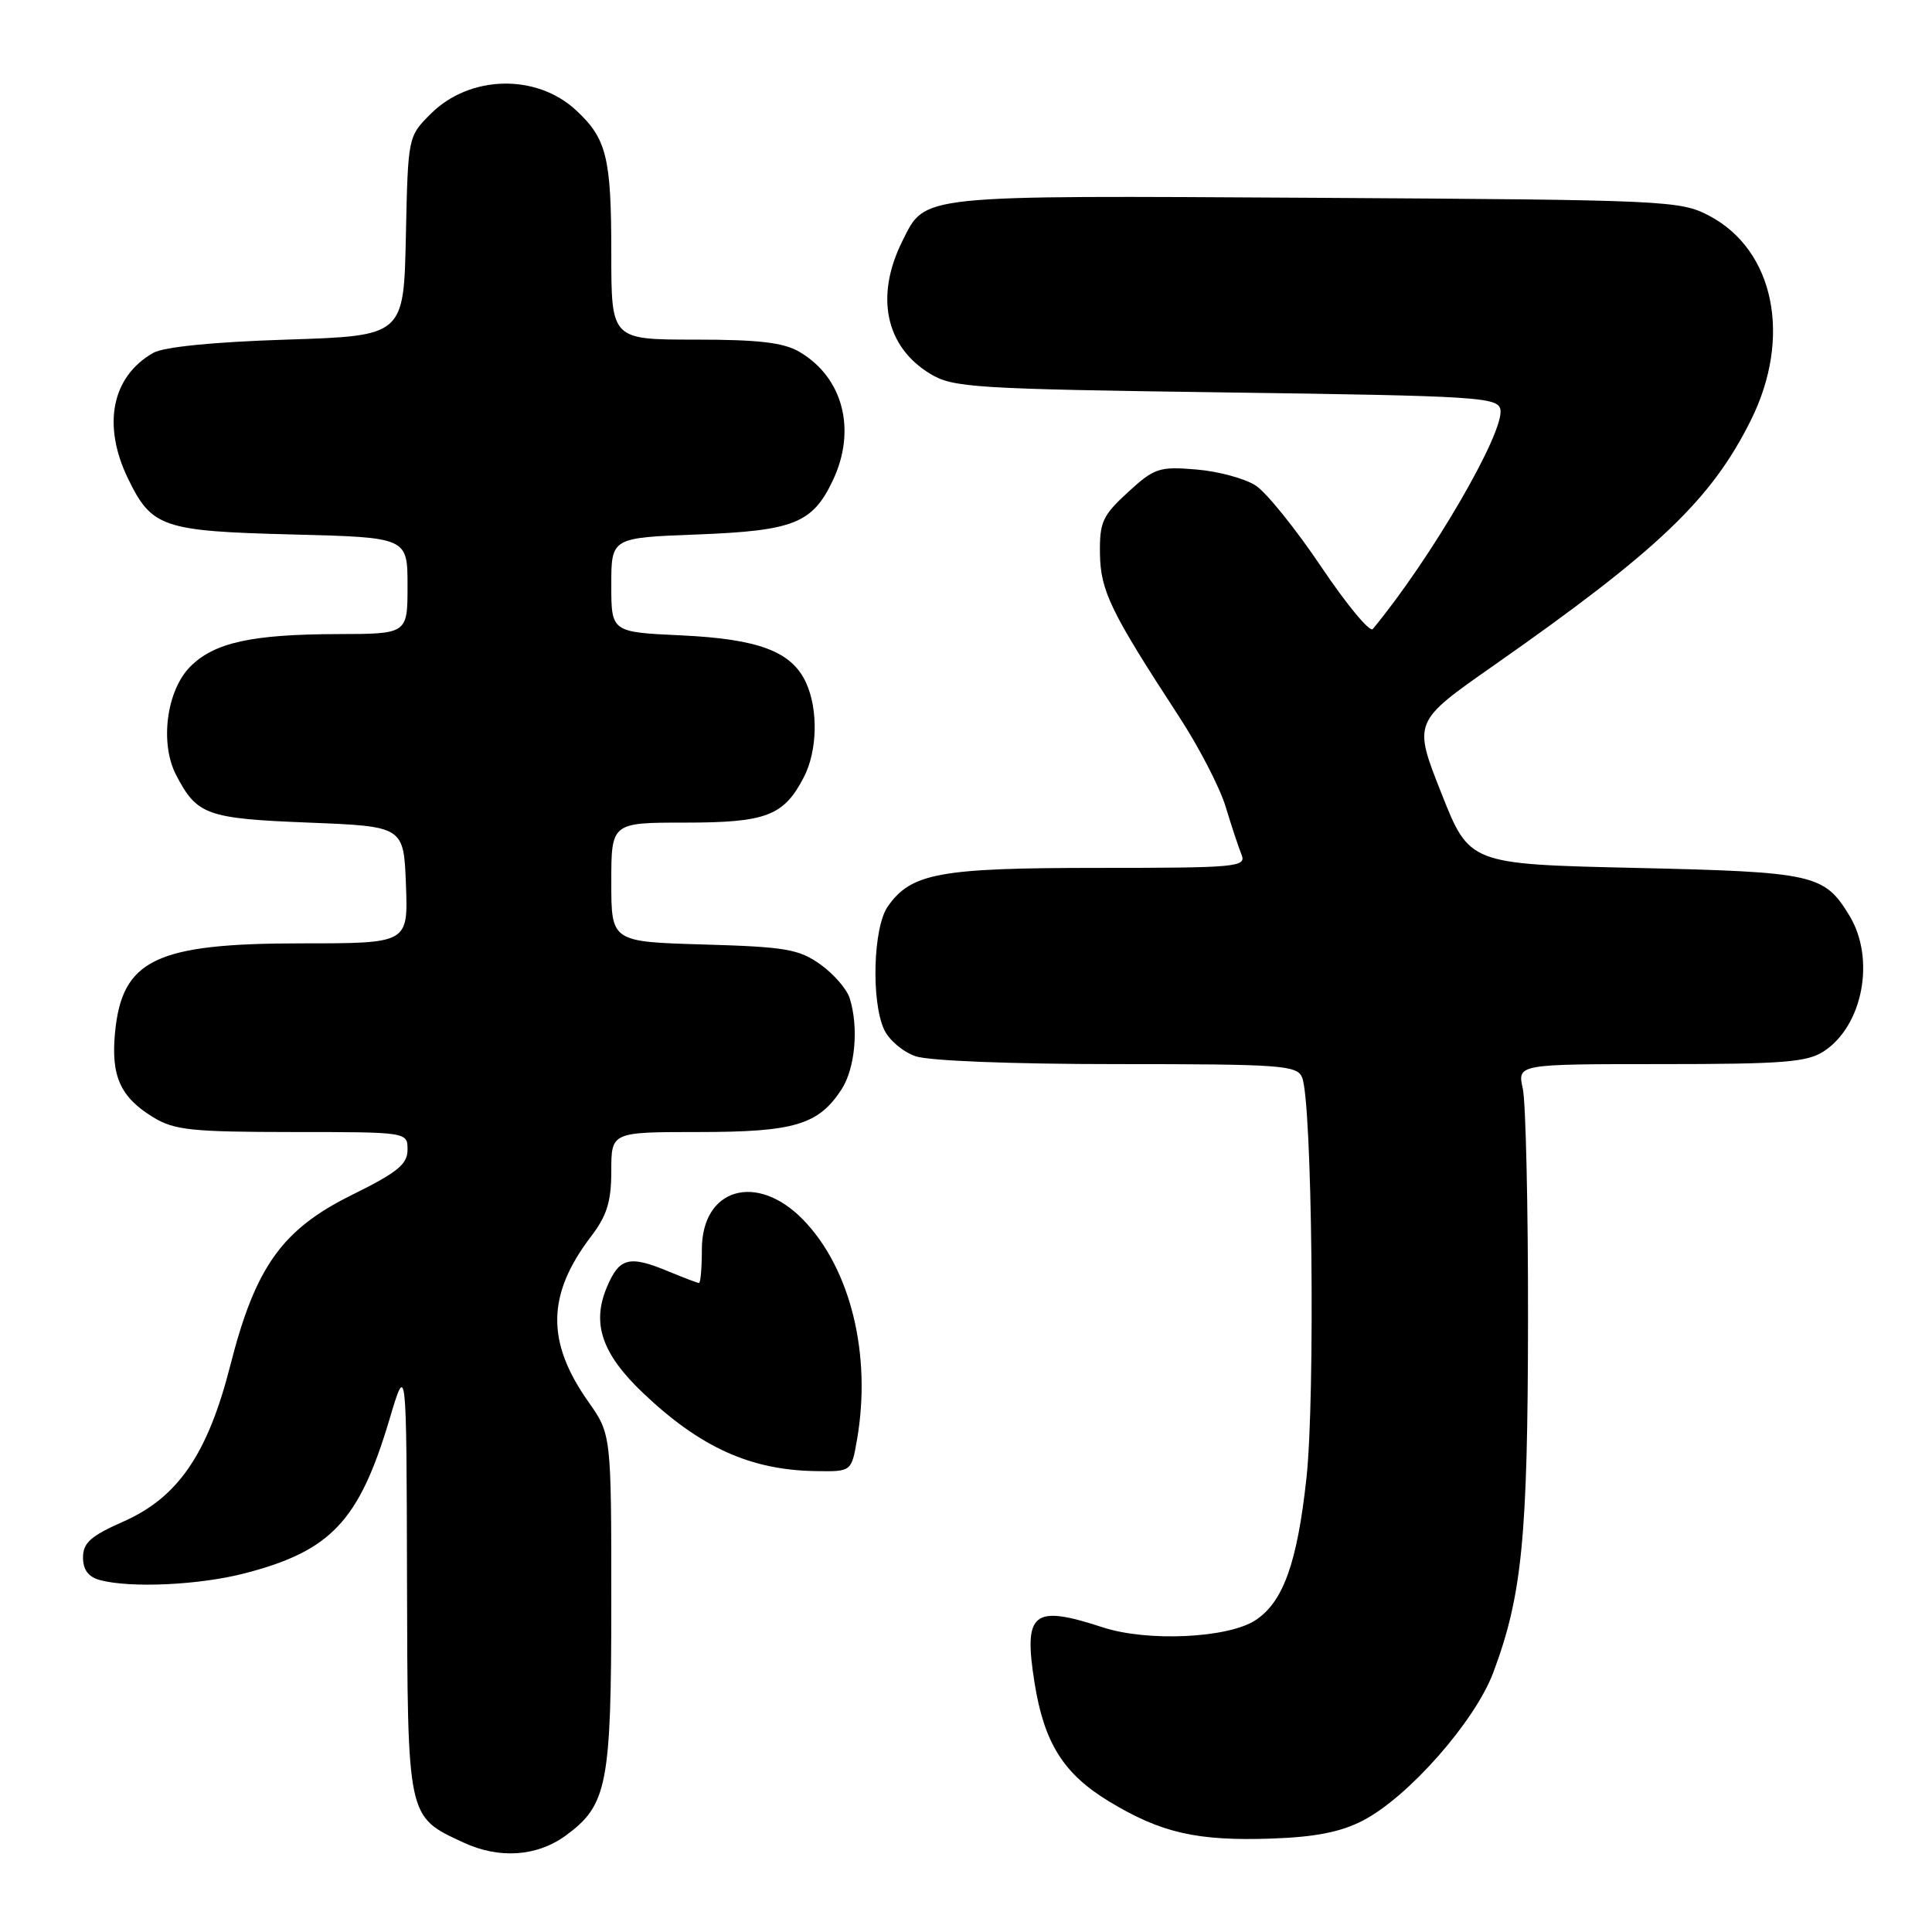 <?xml version="1.0" encoding="UTF-8" standalone="no"?>
<!DOCTYPE svg PUBLIC "-//W3C//DTD SVG 1.1//EN" "http://www.w3.org/Graphics/SVG/1.1/DTD/svg11.dtd" >
<svg xmlns="http://www.w3.org/2000/svg" xmlns:xlink="http://www.w3.org/1999/xlink" version="1.1" viewBox="0 0 256 256">
 <g >
 <path fill="currentColor"
d=" M 74.98 243.21 C 80.47 239.18 81.00 236.49 81.00 212.28 C 81.00 190.06 81.00 190.06 77.94 185.71 C 72.35 177.78 72.46 171.51 78.33 163.82 C 80.43 161.06 81.00 159.20 81.00 155.16 C 81.00 150.00 81.00 150.00 92.55 150.00 C 105.23 150.00 108.43 149.05 111.49 144.38 C 113.32 141.58 113.81 136.13 112.58 132.24 C 112.19 131.04 110.45 129.03 108.69 127.78 C 105.87 125.77 104.07 125.46 93.25 125.15 C 81.00 124.79 81.00 124.79 81.00 116.90 C 81.00 109.00 81.00 109.00 90.78 109.00 C 101.52 109.00 103.86 108.11 106.51 102.99 C 108.31 99.51 108.44 94.05 106.81 90.47 C 104.92 86.33 100.55 84.67 90.25 84.19 C 81.00 83.76 81.00 83.76 81.00 77.51 C 81.00 71.25 81.00 71.25 92.39 70.82 C 105.17 70.33 107.66 69.34 110.35 63.67 C 113.52 56.99 111.73 50.05 105.96 46.64 C 103.85 45.39 100.57 45.00 92.10 45.00 C 81.00 45.00 81.00 45.00 81.00 33.57 C 81.00 20.84 80.39 18.37 76.32 14.60 C 71.06 9.72 62.21 9.94 57.07 15.09 C 54.06 18.09 54.06 18.11 53.78 31.30 C 53.50 44.50 53.50 44.50 38.00 45.00 C 28.26 45.31 21.68 45.97 20.30 46.76 C 14.80 49.90 13.52 56.32 16.97 63.43 C 20.11 69.90 21.55 70.38 38.75 70.82 C 54.00 71.21 54.00 71.21 54.00 77.61 C 54.00 84.00 54.00 84.00 44.75 84.02 C 33.34 84.05 28.41 85.14 25.23 88.31 C 22.07 91.47 21.15 98.45 23.32 102.66 C 26.09 108.01 27.36 108.46 40.90 109.00 C 53.50 109.50 53.50 109.50 53.79 117.25 C 54.08 125.00 54.08 125.00 40.01 125.00 C 20.64 125.00 16.17 127.13 15.24 136.84 C 14.69 142.60 15.95 145.39 20.31 148.05 C 23.10 149.75 25.41 149.99 38.75 150.00 C 54.00 150.00 54.00 150.00 54.00 152.35 C 54.00 154.27 52.66 155.36 46.60 158.35 C 37.38 162.91 33.84 167.87 30.53 180.87 C 27.54 192.64 23.60 198.40 16.38 201.60 C 12.03 203.52 11.00 204.43 11.00 206.37 C 11.00 208.01 11.71 208.96 13.25 209.37 C 17.32 210.46 26.47 210.03 32.48 208.46 C 43.86 205.50 47.59 201.53 51.59 188.13 C 53.86 180.50 53.86 180.50 53.93 209.03 C 54.01 241.08 53.92 240.66 61.38 244.13 C 66.14 246.35 71.14 246.01 74.98 243.21 Z  M 180.58 241.24 C 186.60 238.13 195.45 228.09 197.87 221.61 C 201.68 211.44 202.44 203.72 202.47 175.00 C 202.49 159.88 202.17 146.04 201.78 144.25 C 201.05 141.00 201.05 141.00 220.06 141.00 C 236.29 141.00 239.45 140.75 241.67 139.30 C 246.86 135.90 248.53 127.02 245.05 121.31 C 241.71 115.83 240.40 115.54 216.60 115.00 C 194.70 114.50 194.70 114.50 190.98 105.08 C 187.25 95.65 187.25 95.65 197.87 88.22 C 219.69 72.94 226.73 66.24 231.98 55.72 C 237.48 44.72 235.12 33.12 226.46 28.58 C 222.63 26.57 220.87 26.49 174.27 26.21 C 121.33 25.90 122.67 25.76 119.59 31.90 C 115.92 39.22 117.31 45.94 123.27 49.54 C 126.27 51.36 129.04 51.54 162.49 52.00 C 195.88 52.46 198.50 52.63 198.81 54.27 C 199.38 57.24 189.63 74.02 181.90 83.35 C 181.51 83.82 178.44 80.12 175.08 75.12 C 171.71 70.11 167.81 65.26 166.39 64.34 C 164.97 63.41 161.43 62.45 158.52 62.21 C 153.59 61.80 152.96 62.01 149.45 65.23 C 146.09 68.31 145.69 69.19 145.75 73.35 C 145.82 78.29 147.16 81.05 156.18 94.88 C 158.83 98.93 161.63 104.33 162.40 106.88 C 163.17 109.42 164.12 112.29 164.51 113.25 C 165.17 114.88 163.88 115.00 145.57 115.00 C 124.46 115.00 120.74 115.68 117.63 120.12 C 115.71 122.86 115.41 132.62 117.14 136.40 C 117.76 137.78 119.63 139.37 121.29 139.95 C 123.06 140.57 134.04 141.00 148.04 141.00 C 169.70 141.00 171.85 141.15 172.53 142.75 C 173.87 145.87 174.29 185.01 173.11 195.87 C 171.89 207.09 170.03 212.28 166.35 214.69 C 162.72 217.07 152.03 217.57 146.12 215.63 C 136.85 212.60 135.60 213.61 137.08 222.97 C 138.35 230.96 140.93 235.06 146.99 238.72 C 153.86 242.88 158.64 243.96 168.50 243.62 C 174.26 243.42 177.64 242.76 180.58 241.24 Z  M 113.56 190.75 C 115.51 179.52 112.71 168.10 106.43 161.63 C 100.28 155.30 93.00 157.43 93.00 165.56 C 93.00 168.00 92.83 170.00 92.62 170.00 C 92.41 170.00 90.63 169.32 88.65 168.50 C 83.36 166.29 82.06 166.62 80.40 170.59 C 78.38 175.41 79.77 179.42 85.26 184.63 C 92.84 191.82 99.49 194.81 108.16 194.93 C 112.82 195.00 112.82 195.00 113.56 190.75 Z "/>
</g>
</svg>